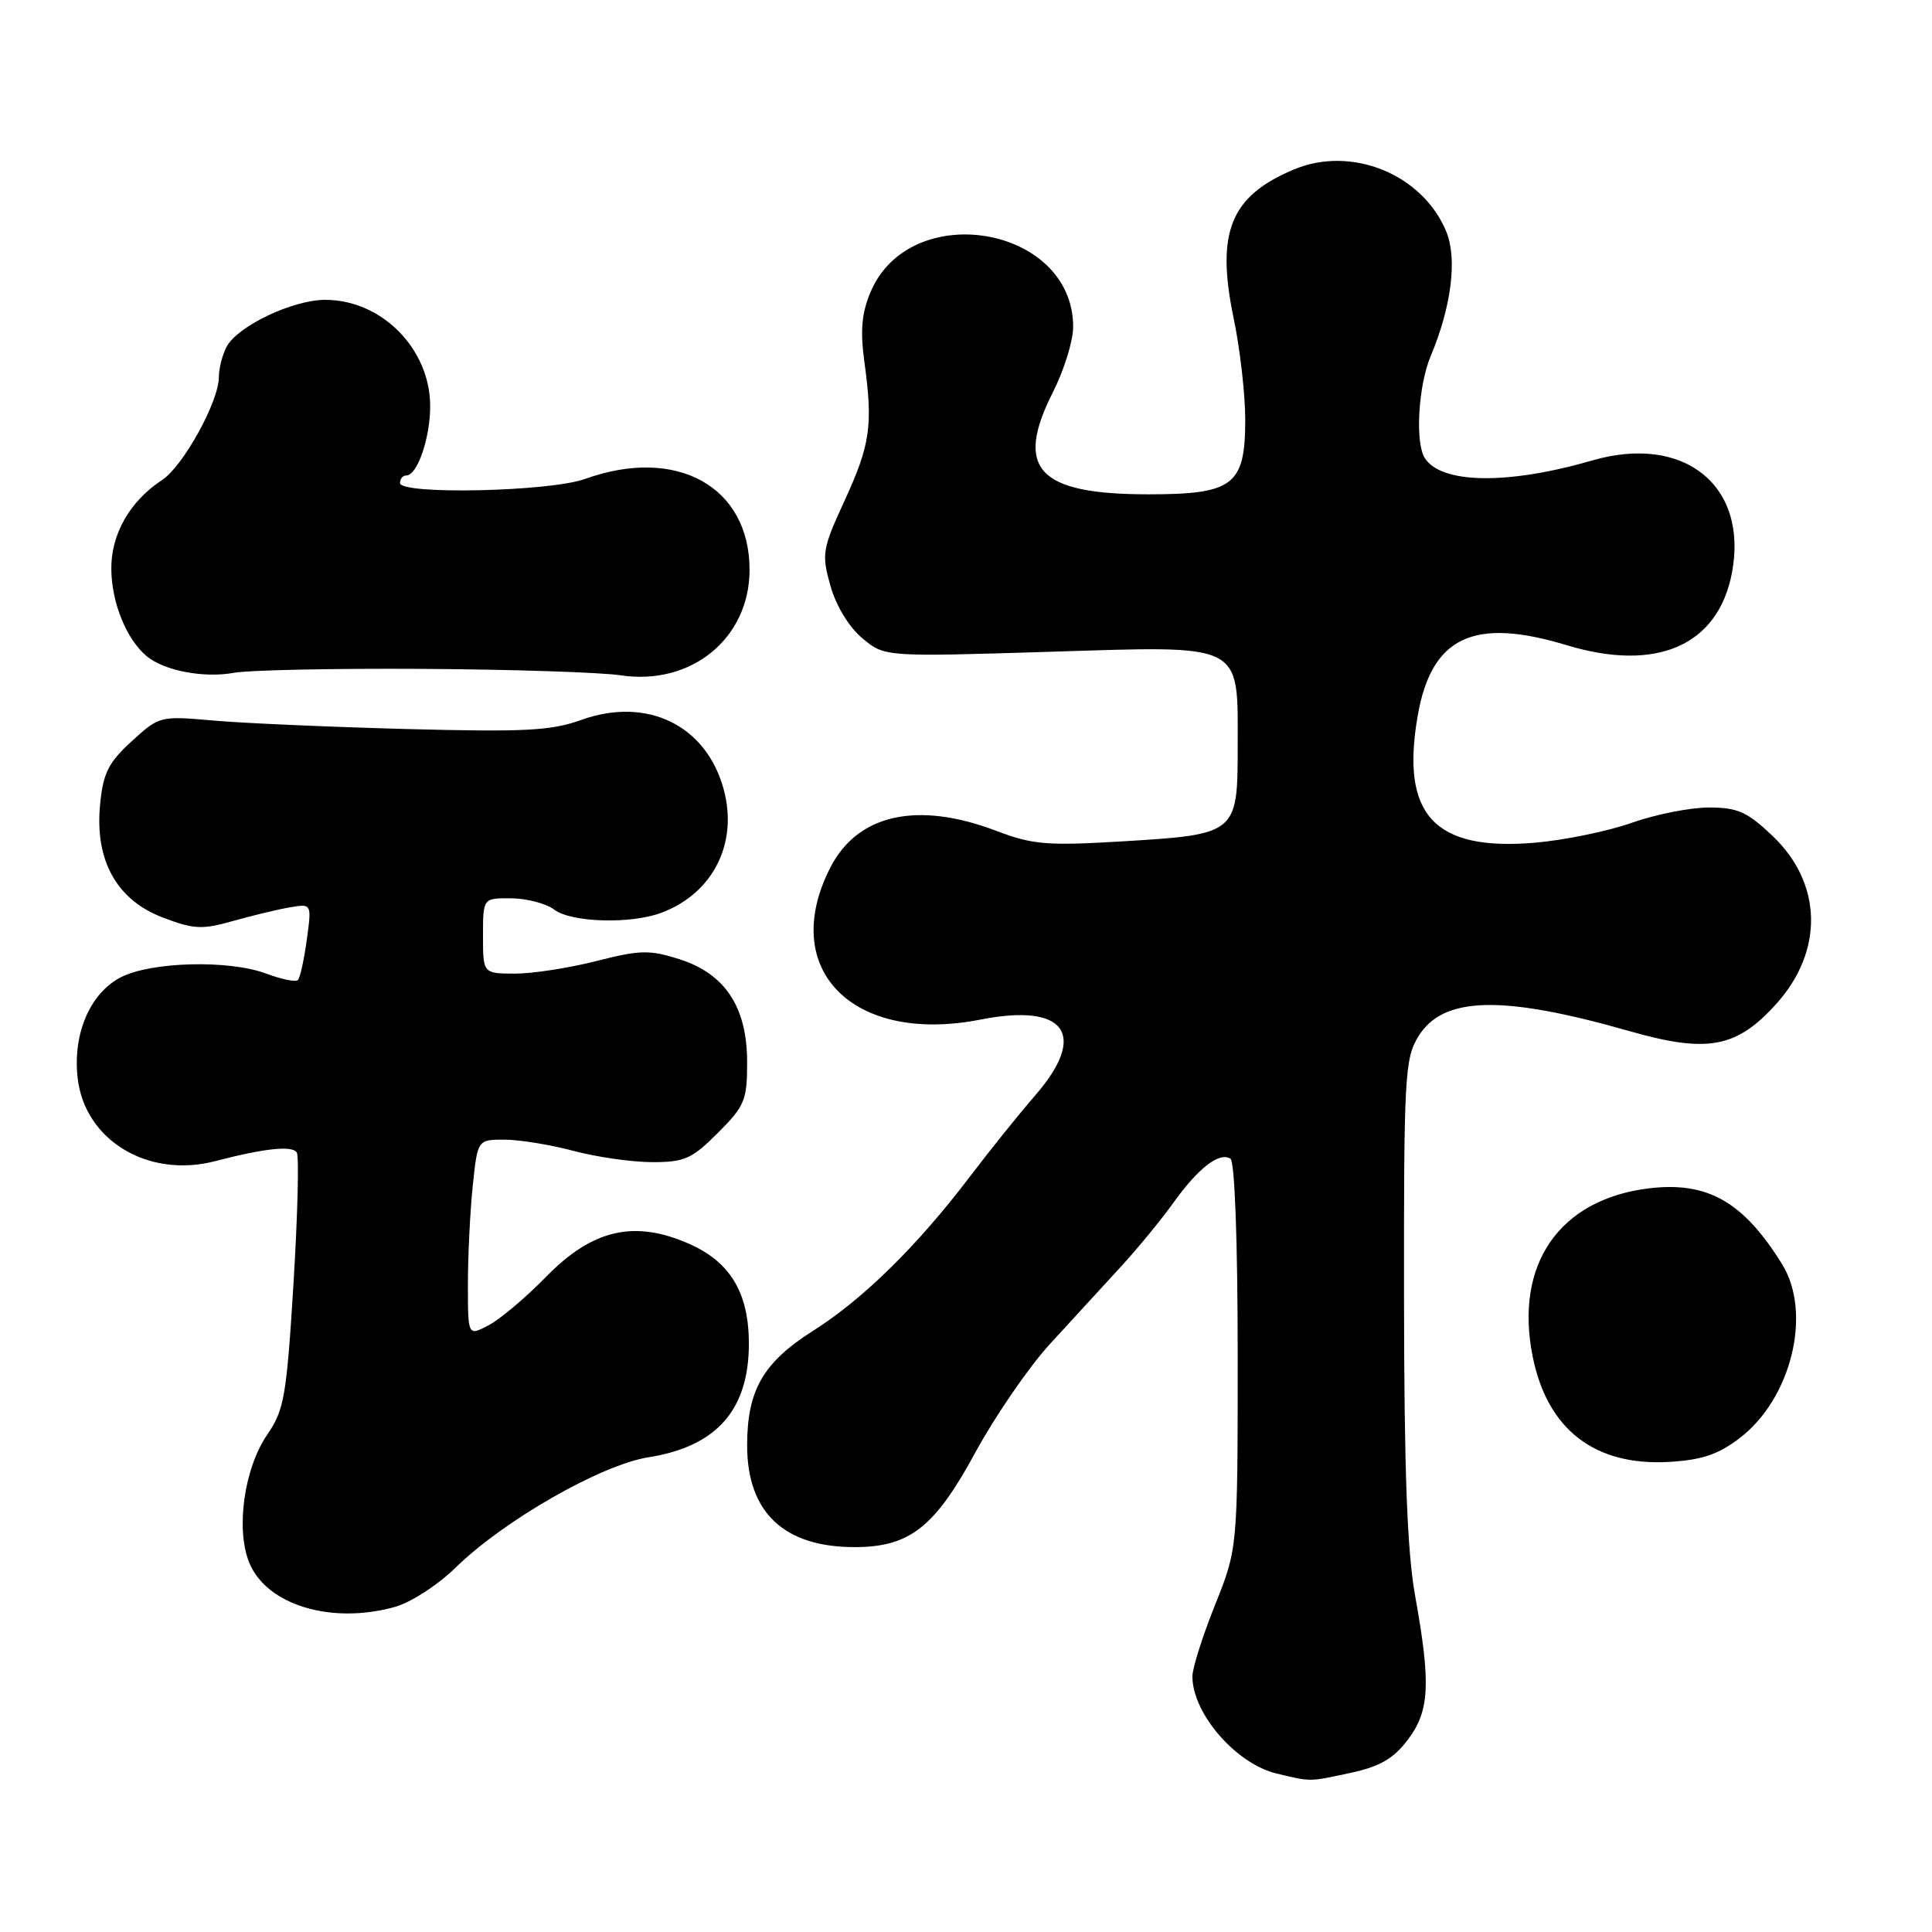 <?xml version="1.0" encoding="UTF-8" standalone="no"?>
<!DOCTYPE svg PUBLIC "-//W3C//DTD SVG 1.1//EN" "http://www.w3.org/Graphics/SVG/1.1/DTD/svg11.dtd" >
<svg xmlns="http://www.w3.org/2000/svg" xmlns:xlink="http://www.w3.org/1999/xlink" version="1.1" viewBox="0 0 256 256">
 <g >
 <path fill="currentColor"
d=" M 178.97 234.91 C 182.81 234.09 184.63 233.04 186.51 230.57 C 189.43 226.74 189.62 223.16 187.52 211.50 C 186.46 205.66 186.06 195.00 186.04 172.00 C 186.01 142.66 186.14 140.28 187.93 137.35 C 191.19 132.01 199.00 131.80 215.88 136.62 C 226.24 139.58 230.08 138.87 235.34 133.05 C 241.69 126.01 241.50 117.07 234.87 110.76 C 231.50 107.56 230.25 107.00 226.43 107.00 C 223.97 107.00 219.37 107.91 216.23 109.02 C 213.08 110.14 207.32 111.32 203.43 111.66 C 190.04 112.81 185.57 107.98 187.85 94.86 C 189.67 84.39 195.24 81.74 207.59 85.49 C 219.54 89.11 227.68 85.53 229.50 75.86 C 231.66 64.33 223.14 57.49 210.99 61.01 C 199.79 64.26 190.97 64.13 188.79 60.69 C 187.49 58.65 187.93 51.11 189.56 47.22 C 192.33 40.64 193.13 34.24 191.62 30.64 C 188.46 23.07 179.09 19.26 171.46 22.45 C 163.03 25.98 161.09 30.76 163.47 42.20 C 164.31 46.21 165.00 52.24 165.00 55.60 C 165.00 64.30 163.45 65.50 152.15 65.50 C 137.51 65.50 134.37 62.12 139.54 51.92 C 141.00 49.03 142.20 45.16 142.20 43.31 C 142.20 29.91 120.56 26.23 115.33 38.75 C 114.17 41.52 113.97 43.87 114.54 47.98 C 115.69 56.36 115.32 58.91 111.92 66.32 C 108.96 72.75 108.85 73.39 110.03 77.60 C 110.77 80.25 112.47 83.06 114.24 84.55 C 117.20 87.04 117.20 87.04 138.94 86.37 C 165.07 85.56 164.00 85.02 164.00 99.07 C 164.00 110.43 163.83 110.57 148.98 111.47 C 138.70 112.09 136.88 111.94 131.98 110.08 C 121.55 106.12 113.63 107.88 110.01 114.98 C 103.14 128.45 113.01 138.42 129.92 135.10 C 141.17 132.88 144.19 137.04 137.20 145.11 C 135.10 147.52 131.19 152.39 128.50 155.93 C 121.48 165.16 114.37 172.14 107.69 176.37 C 101.12 180.54 99.00 184.22 99.00 191.52 C 99.00 200.39 103.87 205.00 113.23 205.00 C 120.52 205.00 123.85 202.39 129.22 192.49 C 131.85 187.65 136.30 181.18 139.11 178.10 C 141.93 175.02 146.10 170.47 148.38 168.00 C 150.66 165.53 153.87 161.63 155.51 159.33 C 158.80 154.75 161.57 152.61 163.04 153.53 C 163.61 153.88 164.00 164.43 164.00 179.64 C 164.00 205.17 164.00 205.17 161.00 212.66 C 159.35 216.78 158.00 221.04 158.00 222.13 C 158.00 227.06 163.79 233.73 169.18 235.01 C 173.82 236.11 173.38 236.11 178.97 234.91 Z  M 52.31 212.93 C 54.42 212.35 58.03 210.01 60.40 207.69 C 66.78 201.45 79.66 194.09 85.91 193.10 C 94.94 191.68 99.23 186.83 99.23 178.05 C 99.23 171.34 96.78 167.23 91.35 164.83 C 84.08 161.61 78.52 162.88 72.39 169.15 C 69.70 171.91 66.26 174.81 64.75 175.60 C 62.00 177.05 62.00 177.05 62.00 170.17 C 62.00 166.39 62.29 160.53 62.64 157.15 C 63.28 151.00 63.28 151.00 66.89 151.01 C 68.88 151.02 72.97 151.69 76.00 152.50 C 79.03 153.31 83.69 153.98 86.37 153.99 C 90.70 154.00 91.67 153.57 95.12 150.12 C 98.68 146.55 99.00 145.79 99.00 140.77 C 99.00 133.44 96.10 129.03 90.00 127.09 C 86.07 125.84 84.80 125.87 79.03 127.34 C 75.44 128.26 70.59 129.01 68.25 129.01 C 64.00 129.00 64.00 129.00 64.00 124.00 C 64.00 119.00 64.00 119.00 67.75 119.03 C 69.81 119.05 72.37 119.72 73.44 120.53 C 75.71 122.25 83.63 122.47 87.68 120.93 C 94.48 118.36 97.82 111.74 95.90 104.62 C 93.60 96.09 85.74 92.26 77.00 95.40 C 73.03 96.83 69.50 97.01 53.91 96.60 C 43.78 96.33 32.27 95.83 28.32 95.48 C 21.19 94.85 21.12 94.87 17.44 98.23 C 14.34 101.07 13.66 102.44 13.26 106.64 C 12.55 114.02 15.46 119.25 21.58 121.58 C 25.67 123.14 26.78 123.20 30.86 122.04 C 33.41 121.32 36.81 120.50 38.40 120.23 C 41.31 119.73 41.31 119.73 40.65 124.53 C 40.29 127.18 39.76 129.58 39.47 129.86 C 39.18 130.15 37.27 129.76 35.22 128.99 C 30.32 127.16 19.99 127.43 16.00 129.50 C 11.93 131.61 9.62 136.98 10.29 142.84 C 11.21 151.08 19.62 156.17 28.50 153.86 C 35.11 152.14 38.73 151.76 39.33 152.72 C 39.64 153.23 39.44 161.03 38.89 170.07 C 37.97 185.01 37.66 186.83 35.41 190.10 C 32.34 194.57 31.21 202.67 33.04 207.09 C 35.35 212.68 43.90 215.27 52.31 212.93 Z  M 230.51 190.56 C 237.38 185.32 240.15 173.98 236.13 167.50 C 230.99 159.21 226.23 156.51 218.43 157.47 C 206.58 158.94 200.64 167.57 203.09 179.76 C 205.03 189.42 211.31 194.27 221.15 193.71 C 225.50 193.46 227.66 192.73 230.51 190.56 Z  M 56.00 88.63 C 67.83 88.70 79.63 89.09 82.23 89.48 C 91.60 90.90 99.32 84.58 99.32 75.50 C 99.32 64.45 89.63 59.10 77.50 63.47 C 72.83 65.15 53.00 65.58 53.00 64.00 C 53.00 63.45 53.38 63.00 53.84 63.00 C 55.30 63.00 57.00 58.06 57.00 53.82 C 57.00 46.23 50.58 39.73 43.09 39.73 C 38.80 39.73 31.50 43.20 30.03 45.94 C 29.47 47.00 29.00 48.81 29.00 49.97 C 29.00 53.21 24.27 61.77 21.47 63.61 C 17.17 66.43 14.68 70.84 14.75 75.50 C 14.82 79.95 16.78 84.74 19.44 86.95 C 21.76 88.88 27.02 89.88 31.00 89.15 C 32.92 88.79 44.17 88.56 56.00 88.63 Z "/>
</g>
</svg>